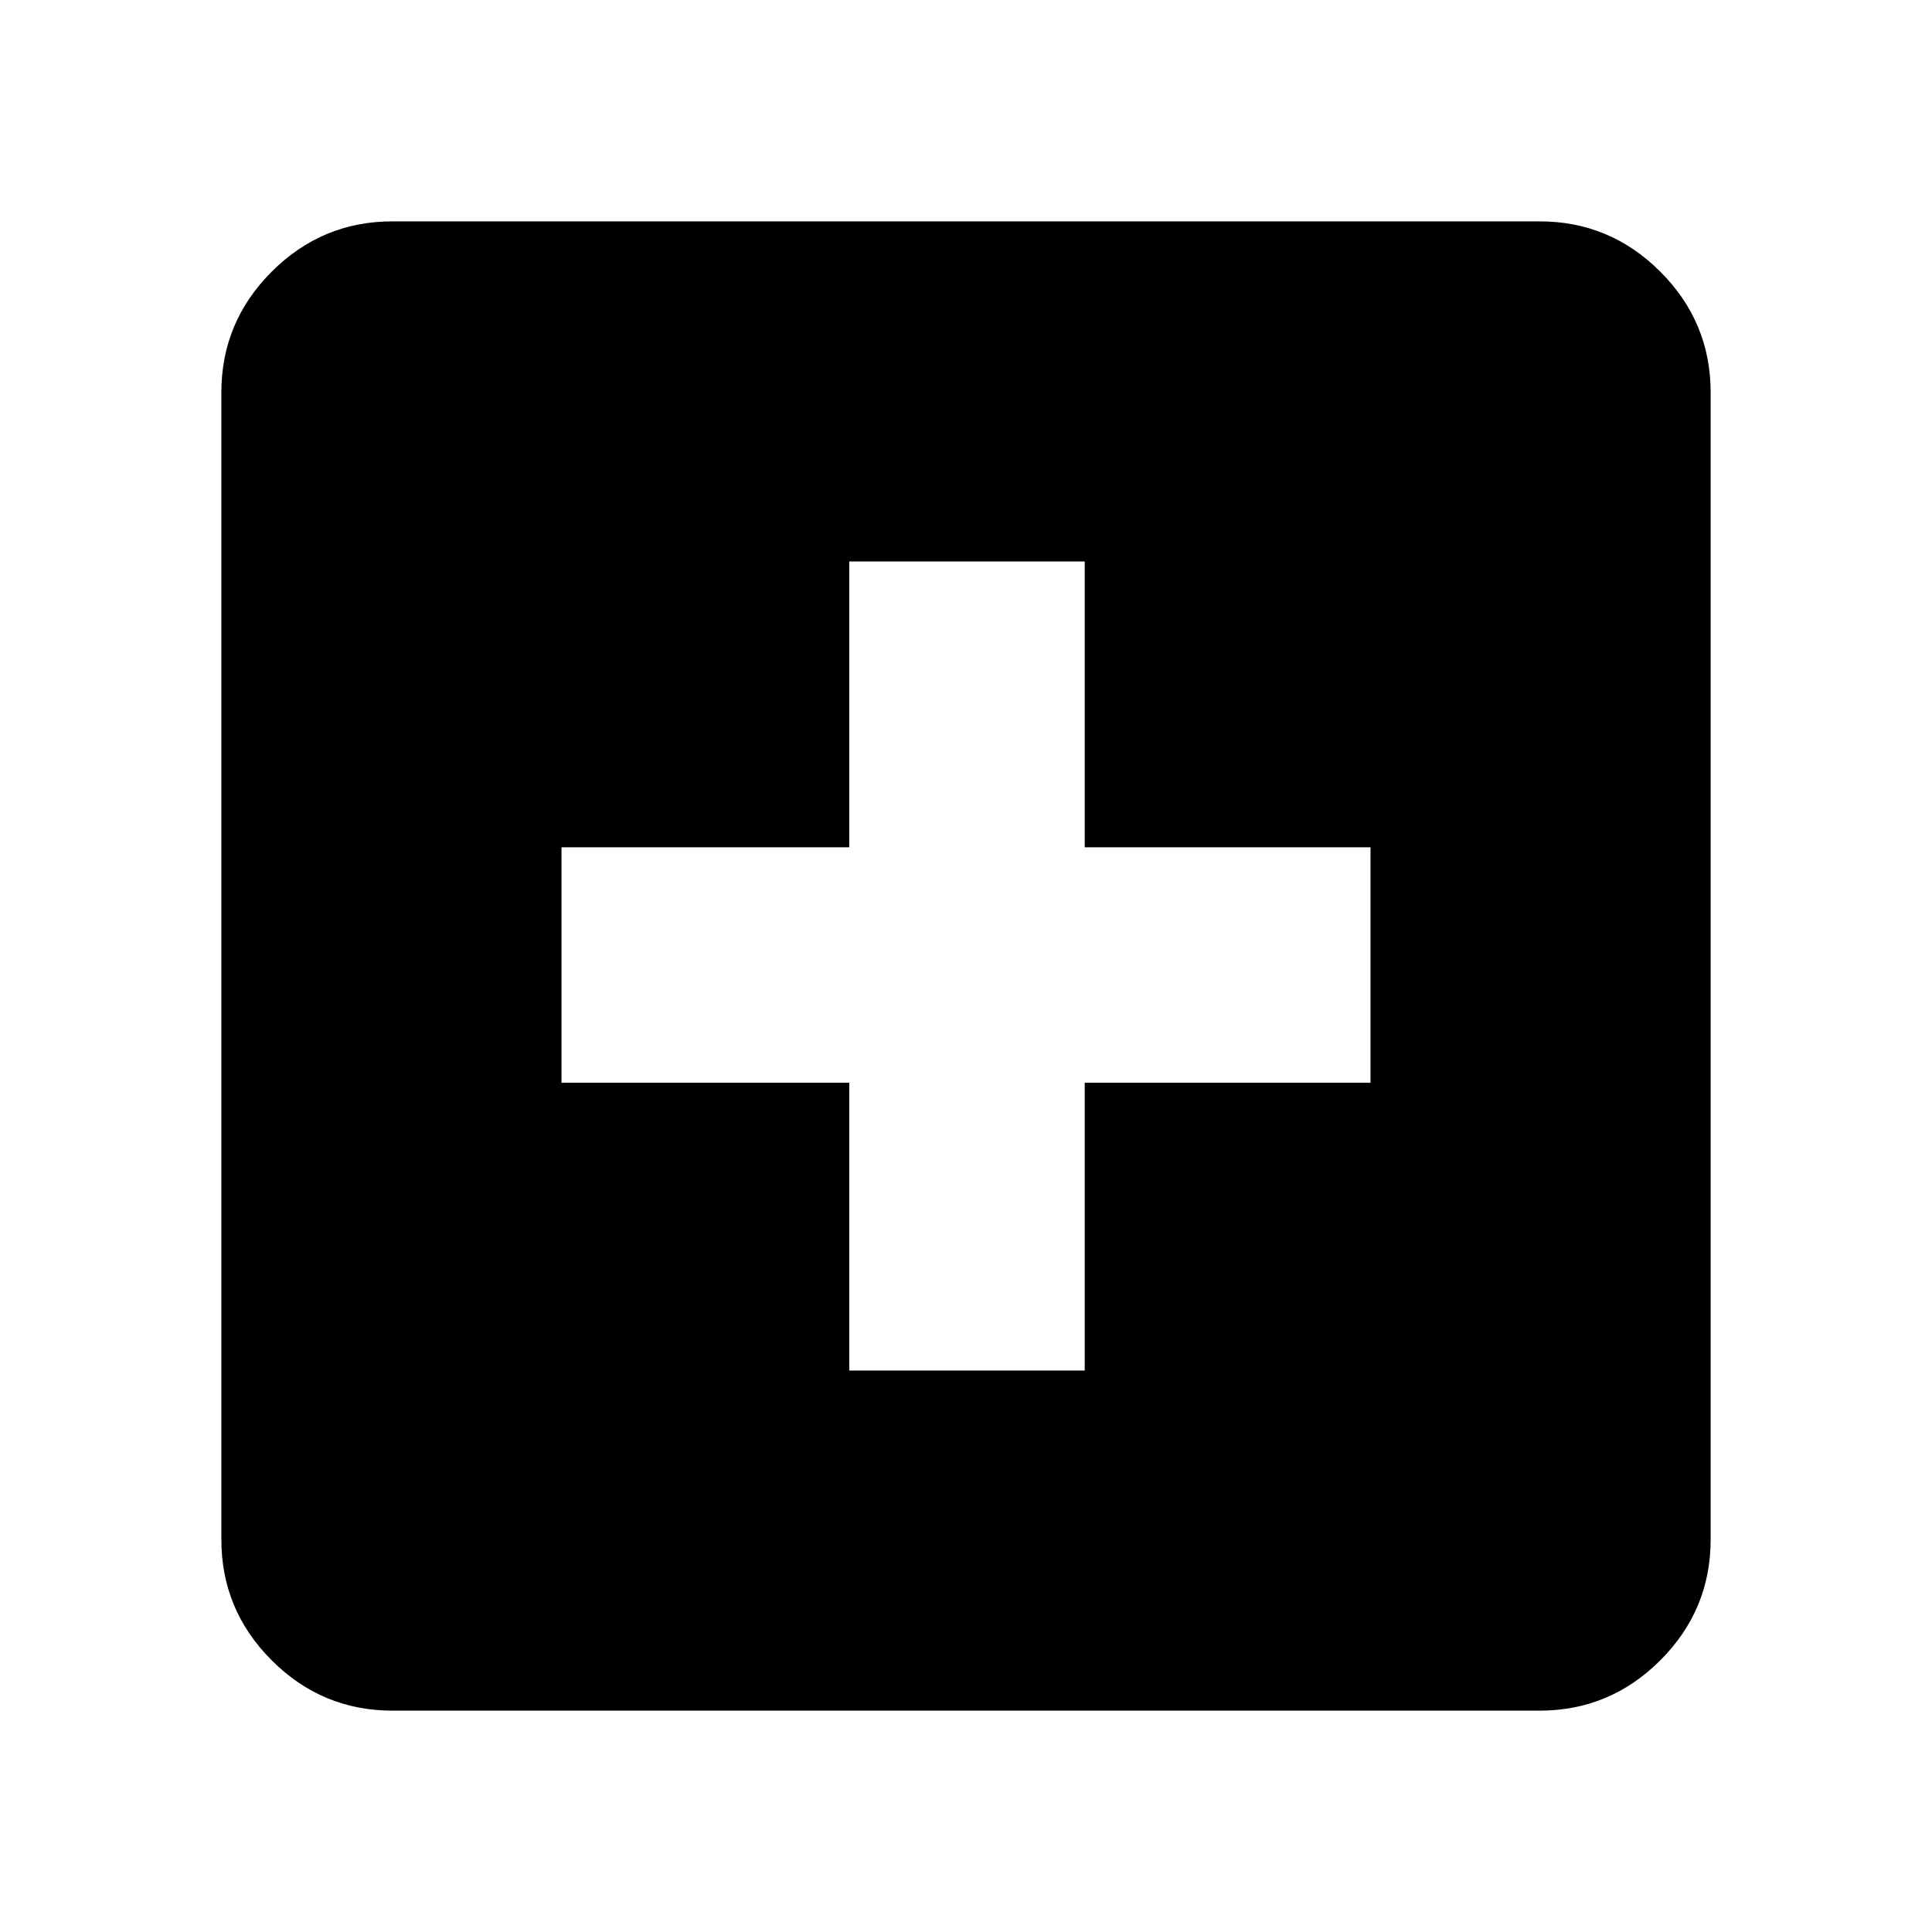 <svg xmlns="http://www.w3.org/2000/svg" height="40" width="40"><path d="M17.583 28.375H22.458V22.417H28.375V17.542H22.458V11.625H17.583V17.542H11.625V22.417H17.583ZM8.125 35.417Q6.667 35.417 5.625 34.375Q4.583 33.333 4.583 31.875V8.125Q4.583 6.667 5.625 5.625Q6.667 4.583 8.125 4.583H31.875Q33.333 4.583 34.375 5.625Q35.417 6.667 35.417 8.125V31.875Q35.417 33.333 34.375 34.375Q33.333 35.417 31.875 35.417Z"/></svg>